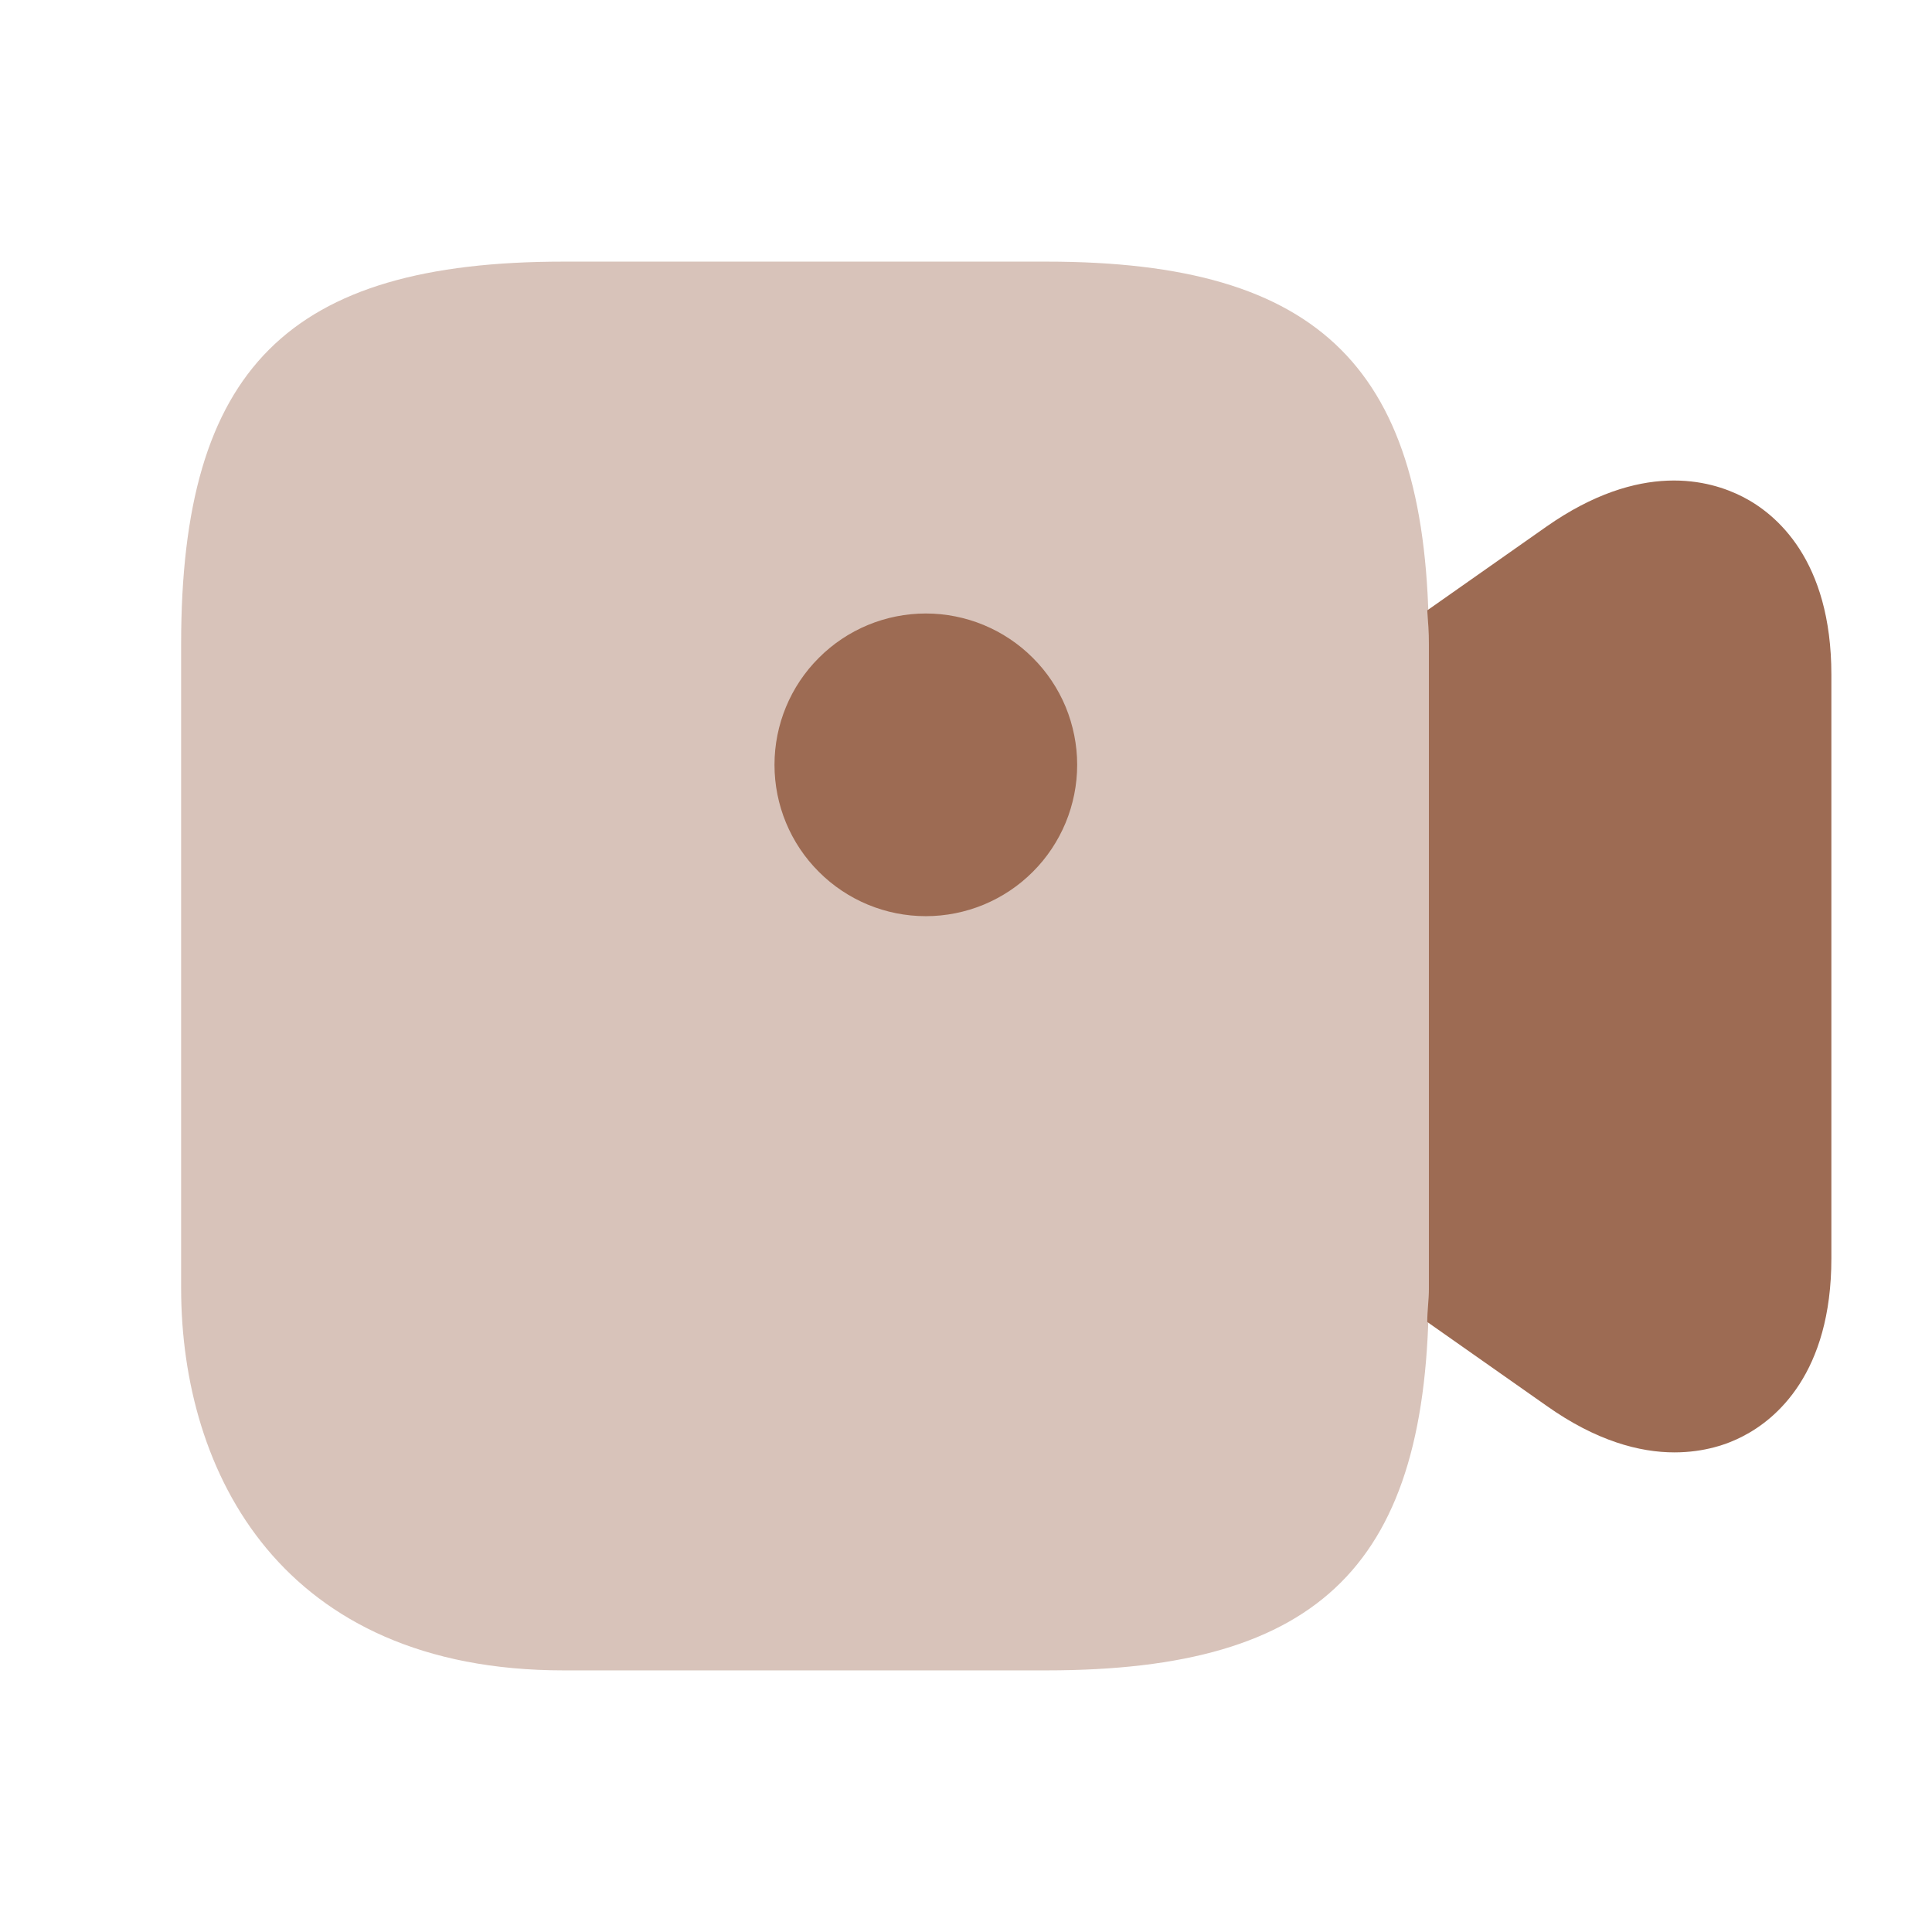<svg width="24" height="24" viewBox="0 0 24 24" fill="none" xmlns="http://www.w3.org/2000/svg">
<path opacity="0.4" d="M13 3.25H7C3.58 3.25 2.25 4.58 2.25 8V16C2.25 18.3 3.5 20.75 7 20.75H13C16.42 20.75 17.75 19.42 17.75 16V8C17.75 4.58 16.42 3.25 13 3.25Z" fill="#9D6B53"/>
<path d="M11.501 11.381C11.748 11.381 11.992 11.332 12.22 11.238C12.448 11.143 12.656 11.005 12.83 10.83C13.005 10.656 13.143 10.448 13.238 10.22C13.332 9.992 13.381 9.748 13.381 9.501C13.381 9.254 13.332 9.01 13.238 8.781C13.143 8.553 13.005 8.346 12.83 8.172C12.656 7.997 12.448 7.859 12.22 7.764C11.992 7.67 11.748 7.621 11.501 7.621C11.002 7.621 10.524 7.819 10.172 8.172C9.819 8.524 9.621 9.002 9.621 9.501C9.621 10 9.819 10.478 10.172 10.83C10.524 11.183 11.002 11.381 11.501 11.381ZM21.65 6.172C21.24 5.962 20.38 5.722 19.21 6.542L17.73 7.582C17.74 7.722 17.75 7.852 17.75 8.002V16.002C17.75 16.152 17.73 16.282 17.73 16.422L19.21 17.462C19.83 17.902 20.37 18.042 20.8 18.042C21.17 18.042 21.46 17.942 21.65 17.842C22.06 17.632 22.75 17.062 22.75 15.632V8.382C22.75 6.952 22.06 6.382 21.65 6.172V6.172Z" fill="#9D6B53"/>
</svg>
